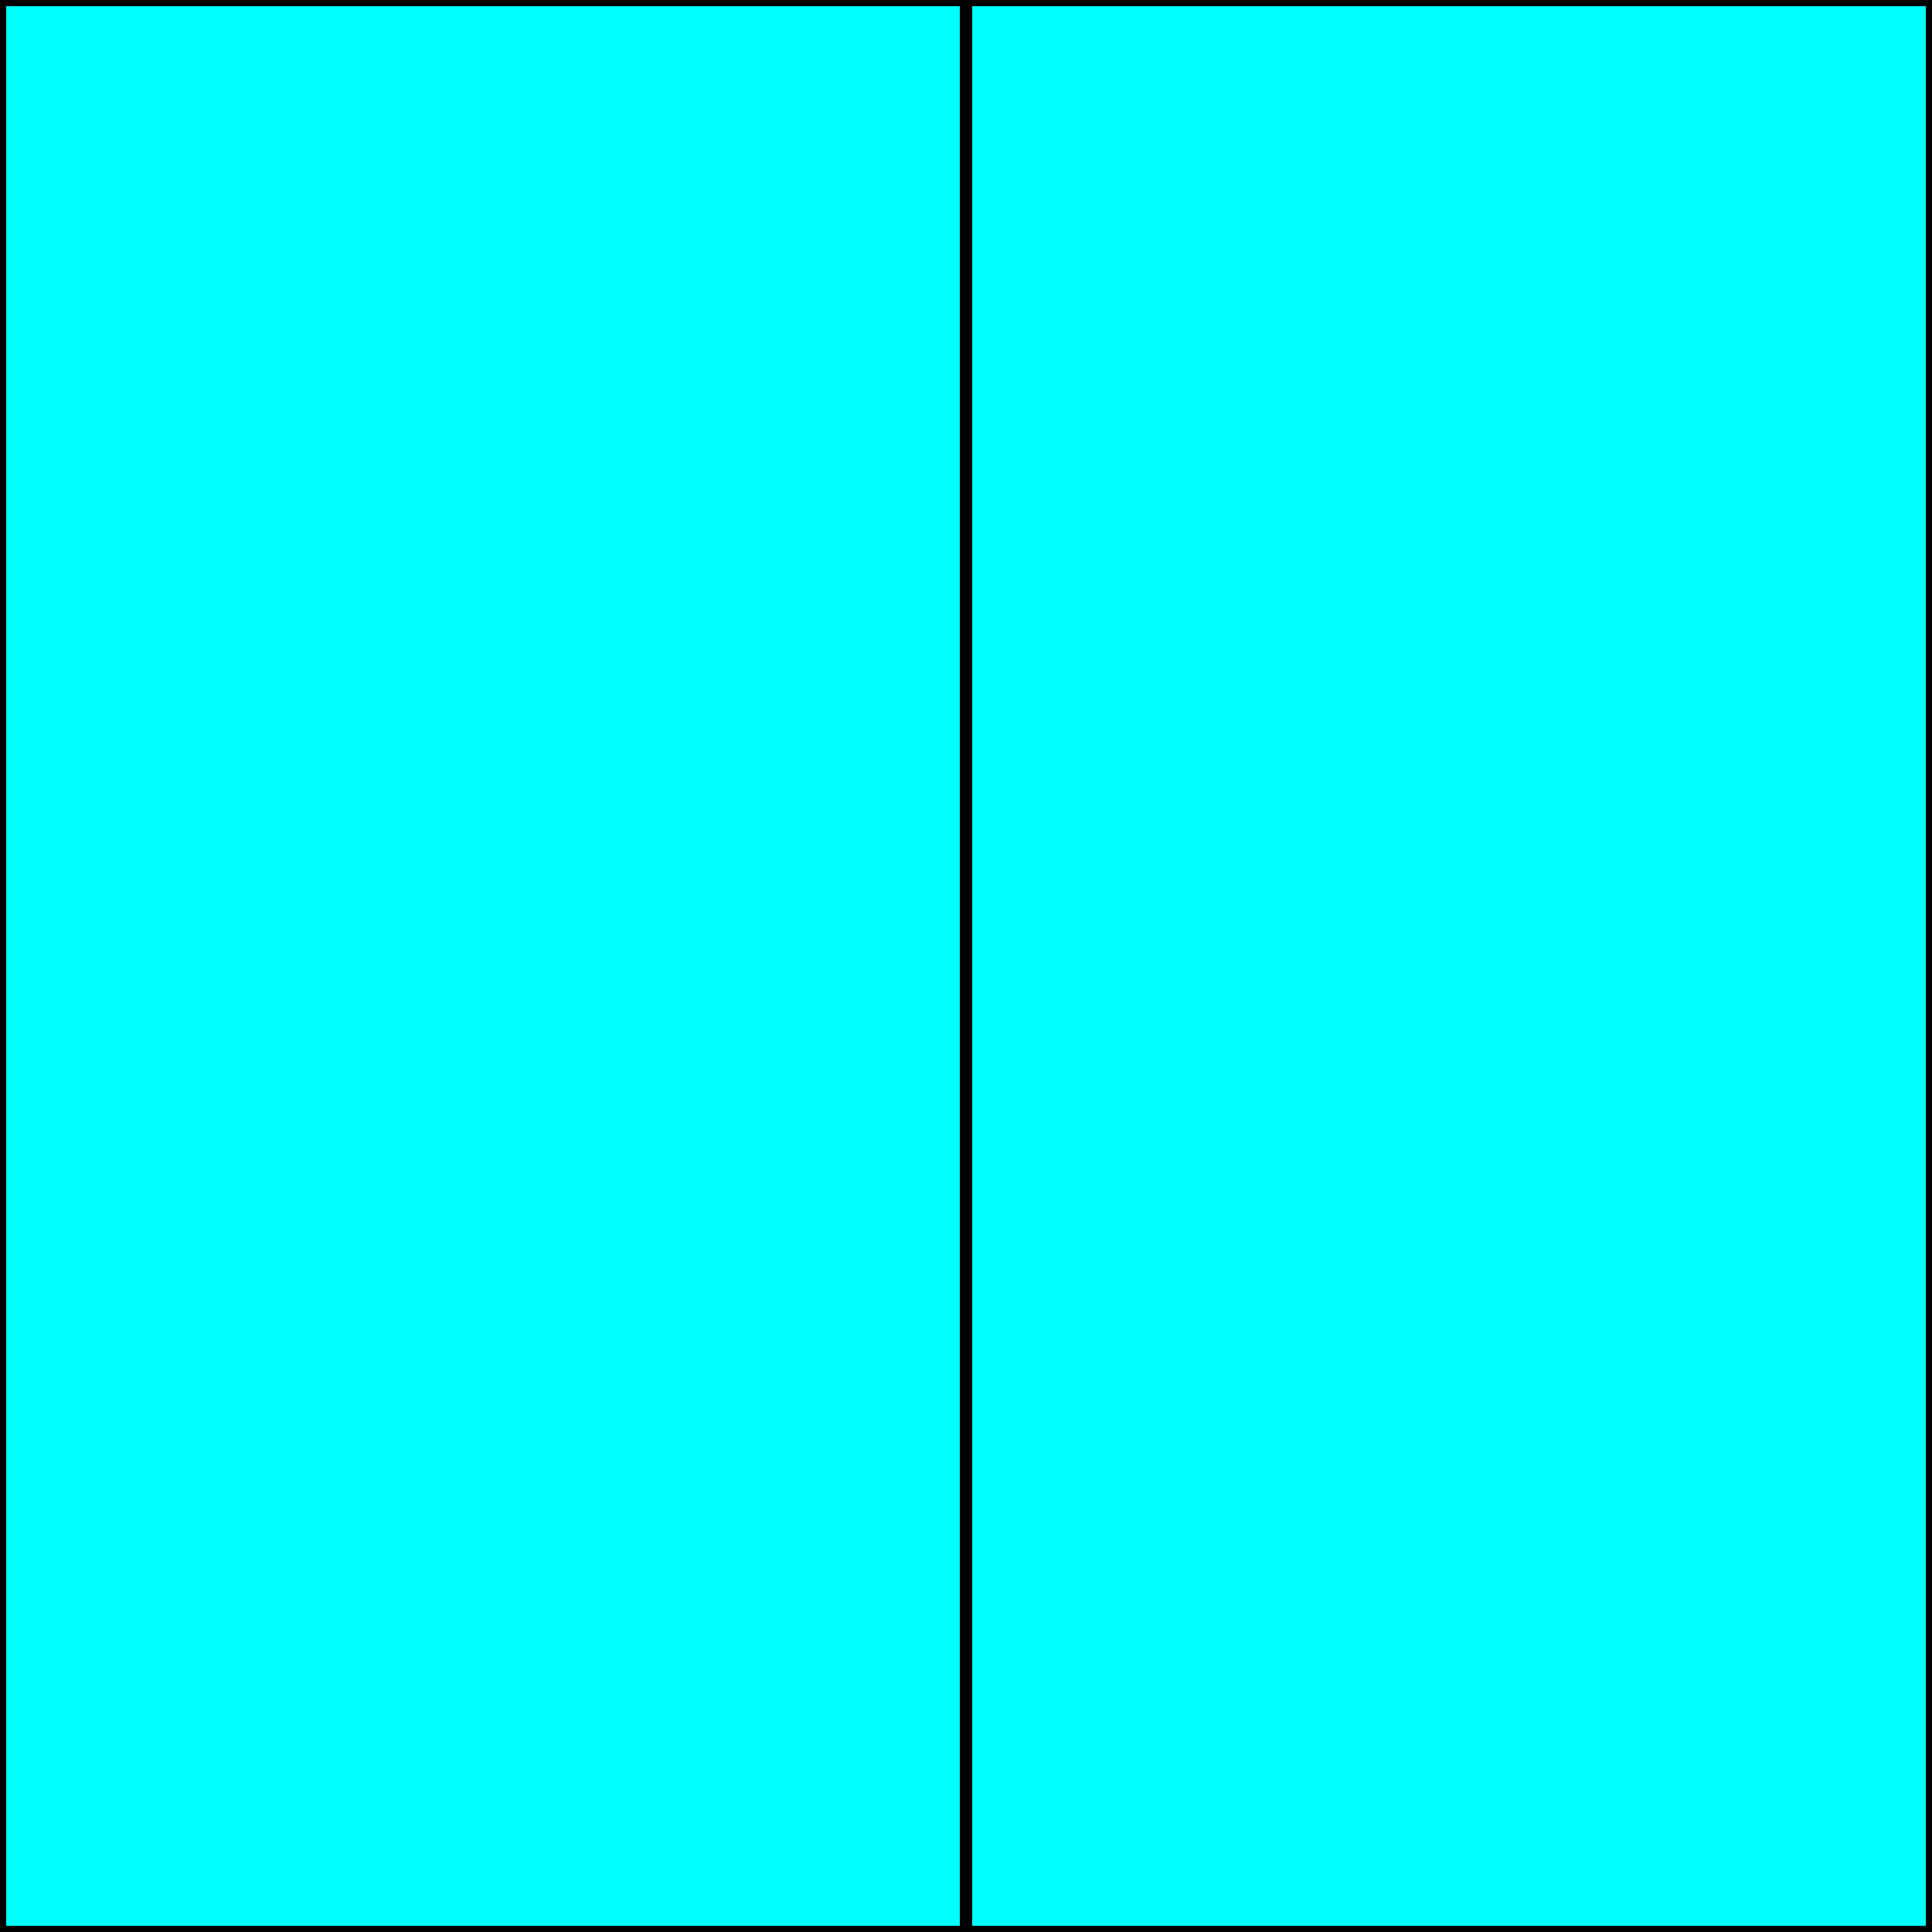 <svg width="150" height="150" viewBox="0 0 150 150" fill="none" xmlns="http://www.w3.org/2000/svg">
<g clip-path="url(#clip0_2109_162045)">
<path d="M0 0H150V150H0V0Z" fill="#00FFFF" stroke="black" stroke-width="0.962"/>
<path d="M75 0V150" stroke="black" stroke-width="0.962"/>
</g>
<defs>
<clipPath id="clip0_2109_162045">
<rect width="150" height="150" fill="white"/>
</clipPath>
</defs>
</svg>
